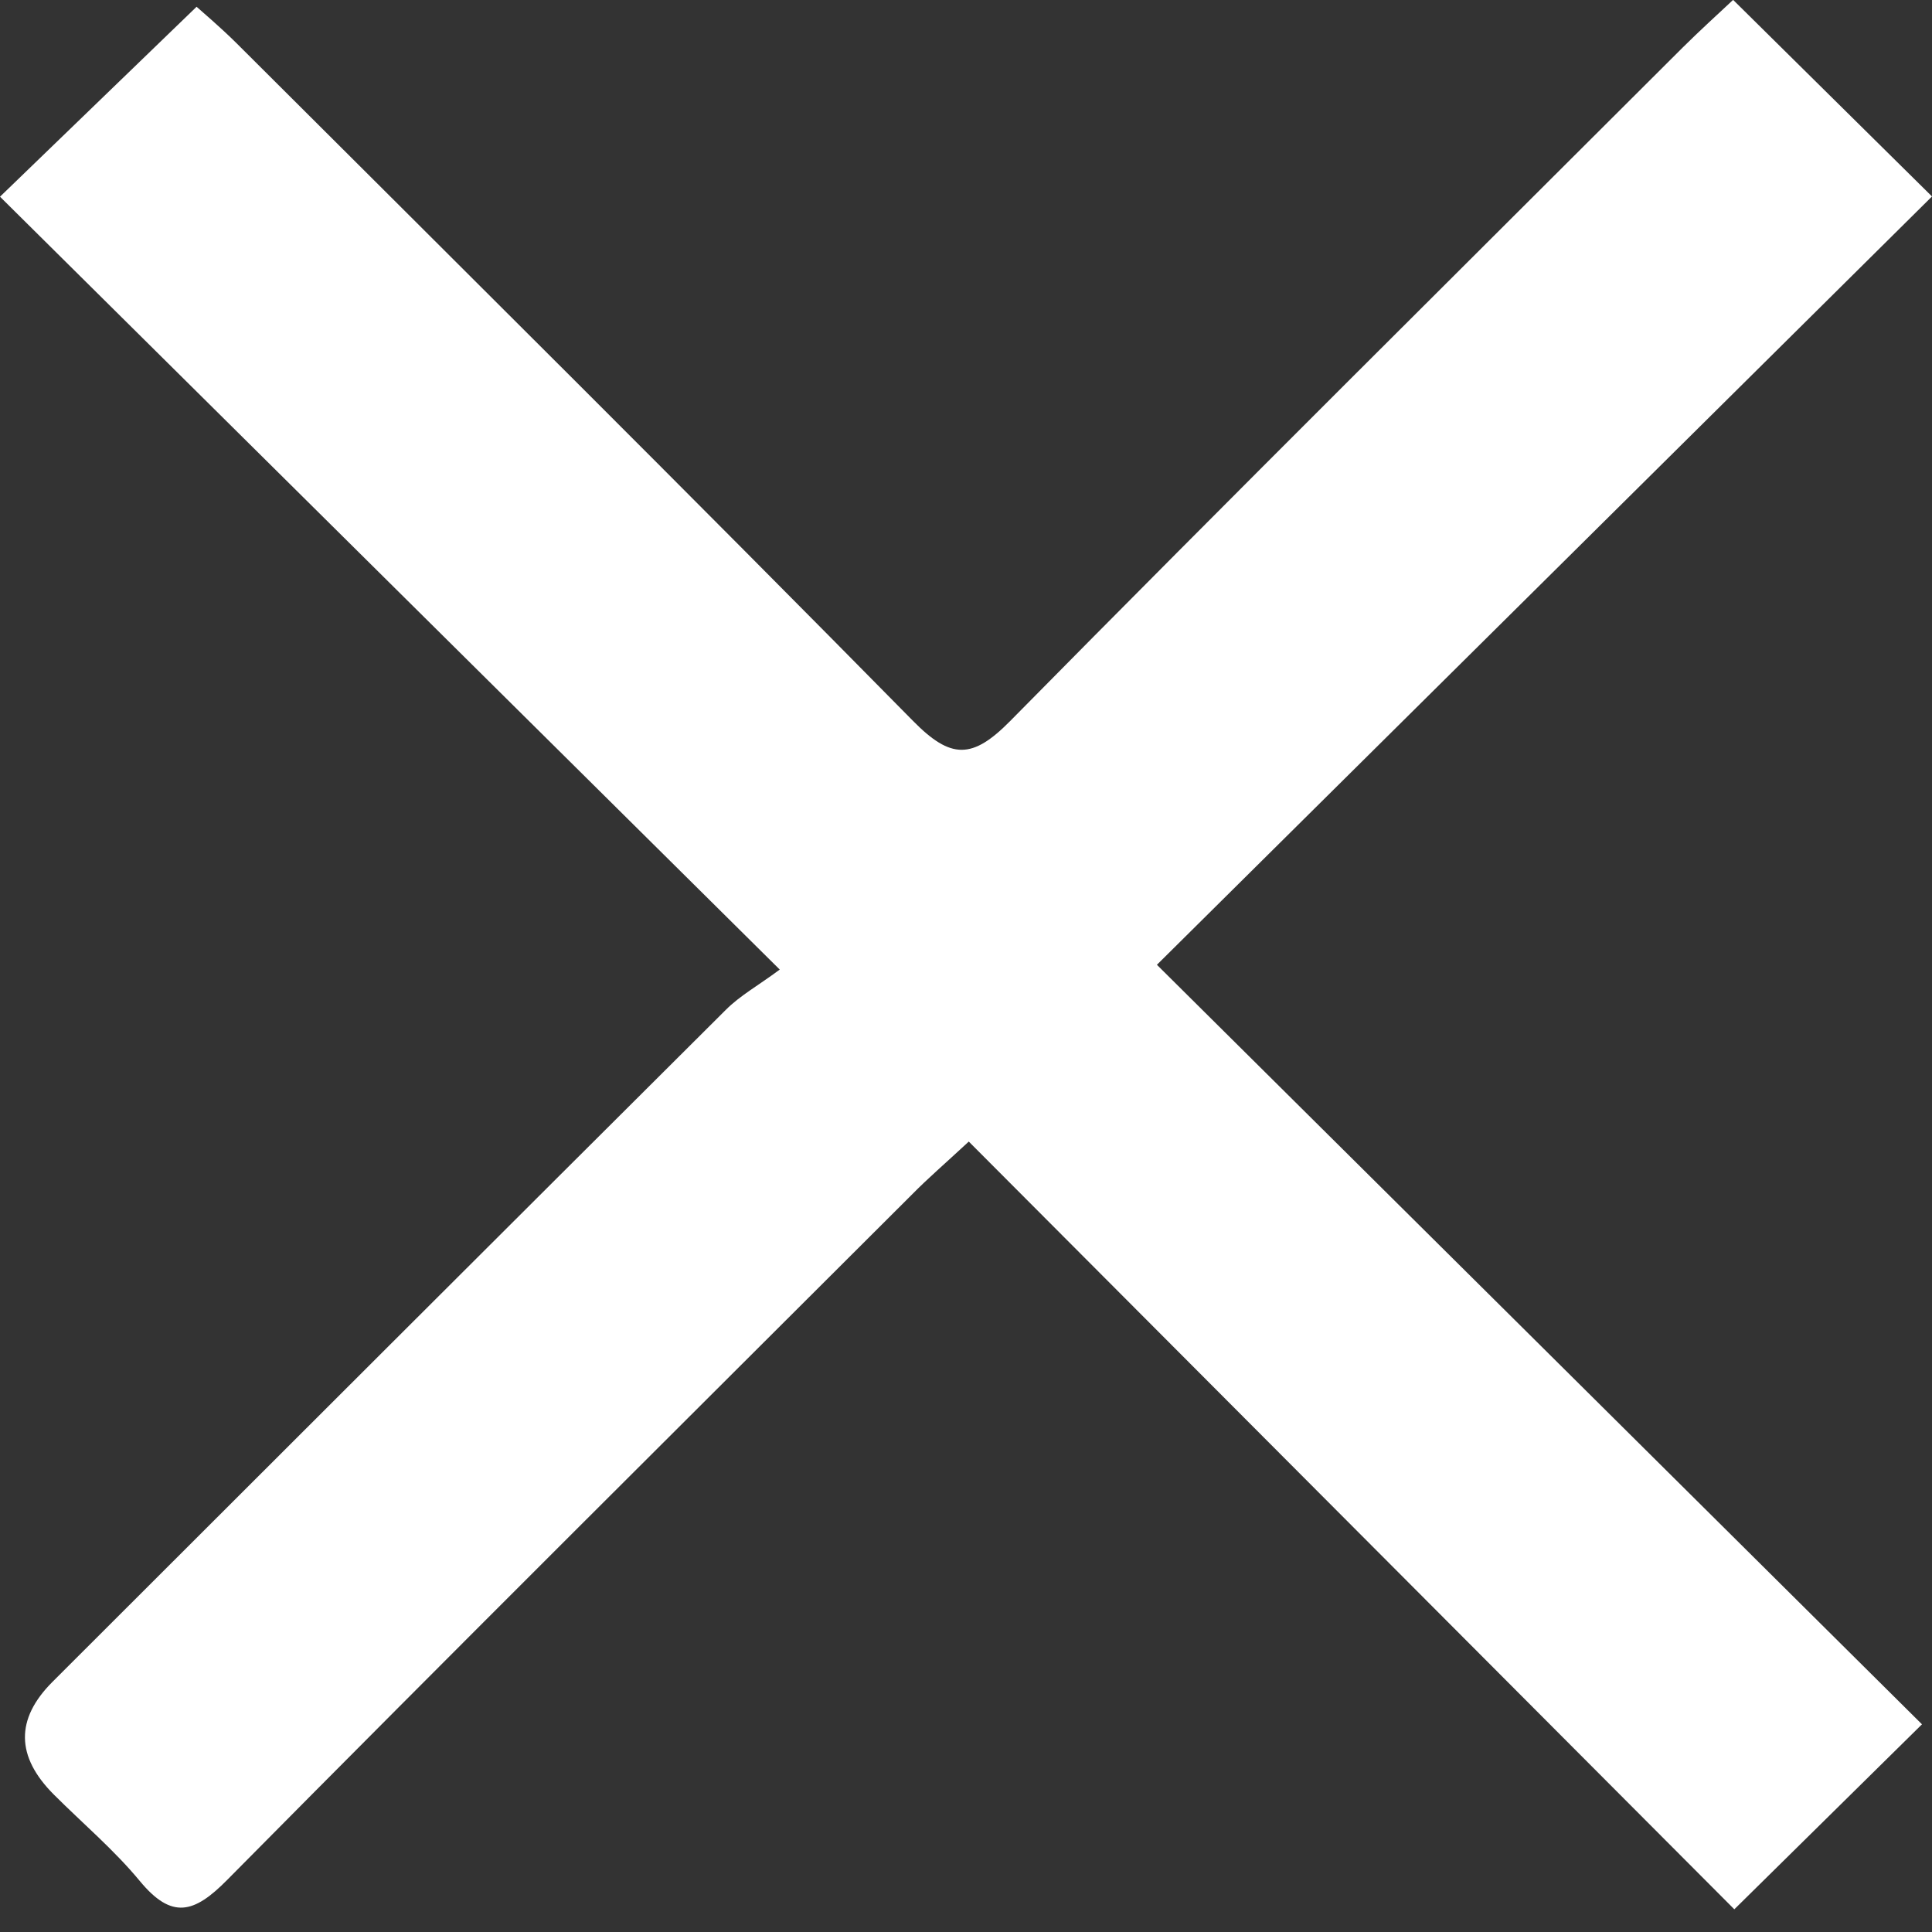 <svg width="16" height="16" viewBox="0 0 16 16" fill="none" xmlns="http://www.w3.org/2000/svg">
<rect x="0" y="0" width="16" height="16" fill="#333333" stroke="none"/>
<path d="M6.457 8.029C4.231 5.822 2.105 3.715 0 1.629C0.582 1.067 1.082 0.584 1.628 0.056C1.672 0.096 1.822 0.222 1.959 0.358C3.831 2.225 5.707 4.088 7.562 5.971C7.876 6.29 8.053 6.288 8.366 5.971C10.21 4.101 12.075 2.251 13.935 0.394C14.077 0.253 14.226 0.118 14.353 -0.001C14.88 0.52 15.389 1.023 16 1.627C13.883 3.725 11.749 5.841 9.581 7.99C11.716 10.109 13.829 12.206 15.917 14.28C15.385 14.805 14.89 15.293 14.363 15.812C12.301 13.744 10.18 11.617 8.023 9.454C7.819 9.643 7.683 9.76 7.558 9.887C5.664 11.778 3.765 13.665 1.882 15.568C1.607 15.847 1.423 15.898 1.158 15.578C0.945 15.32 0.685 15.101 0.446 14.862C0.131 14.547 0.127 14.237 0.433 13.93C2.291 12.074 4.149 10.217 6.01 8.364C6.128 8.245 6.281 8.161 6.457 8.03V8.029Z" fill="white"/>
</svg>
